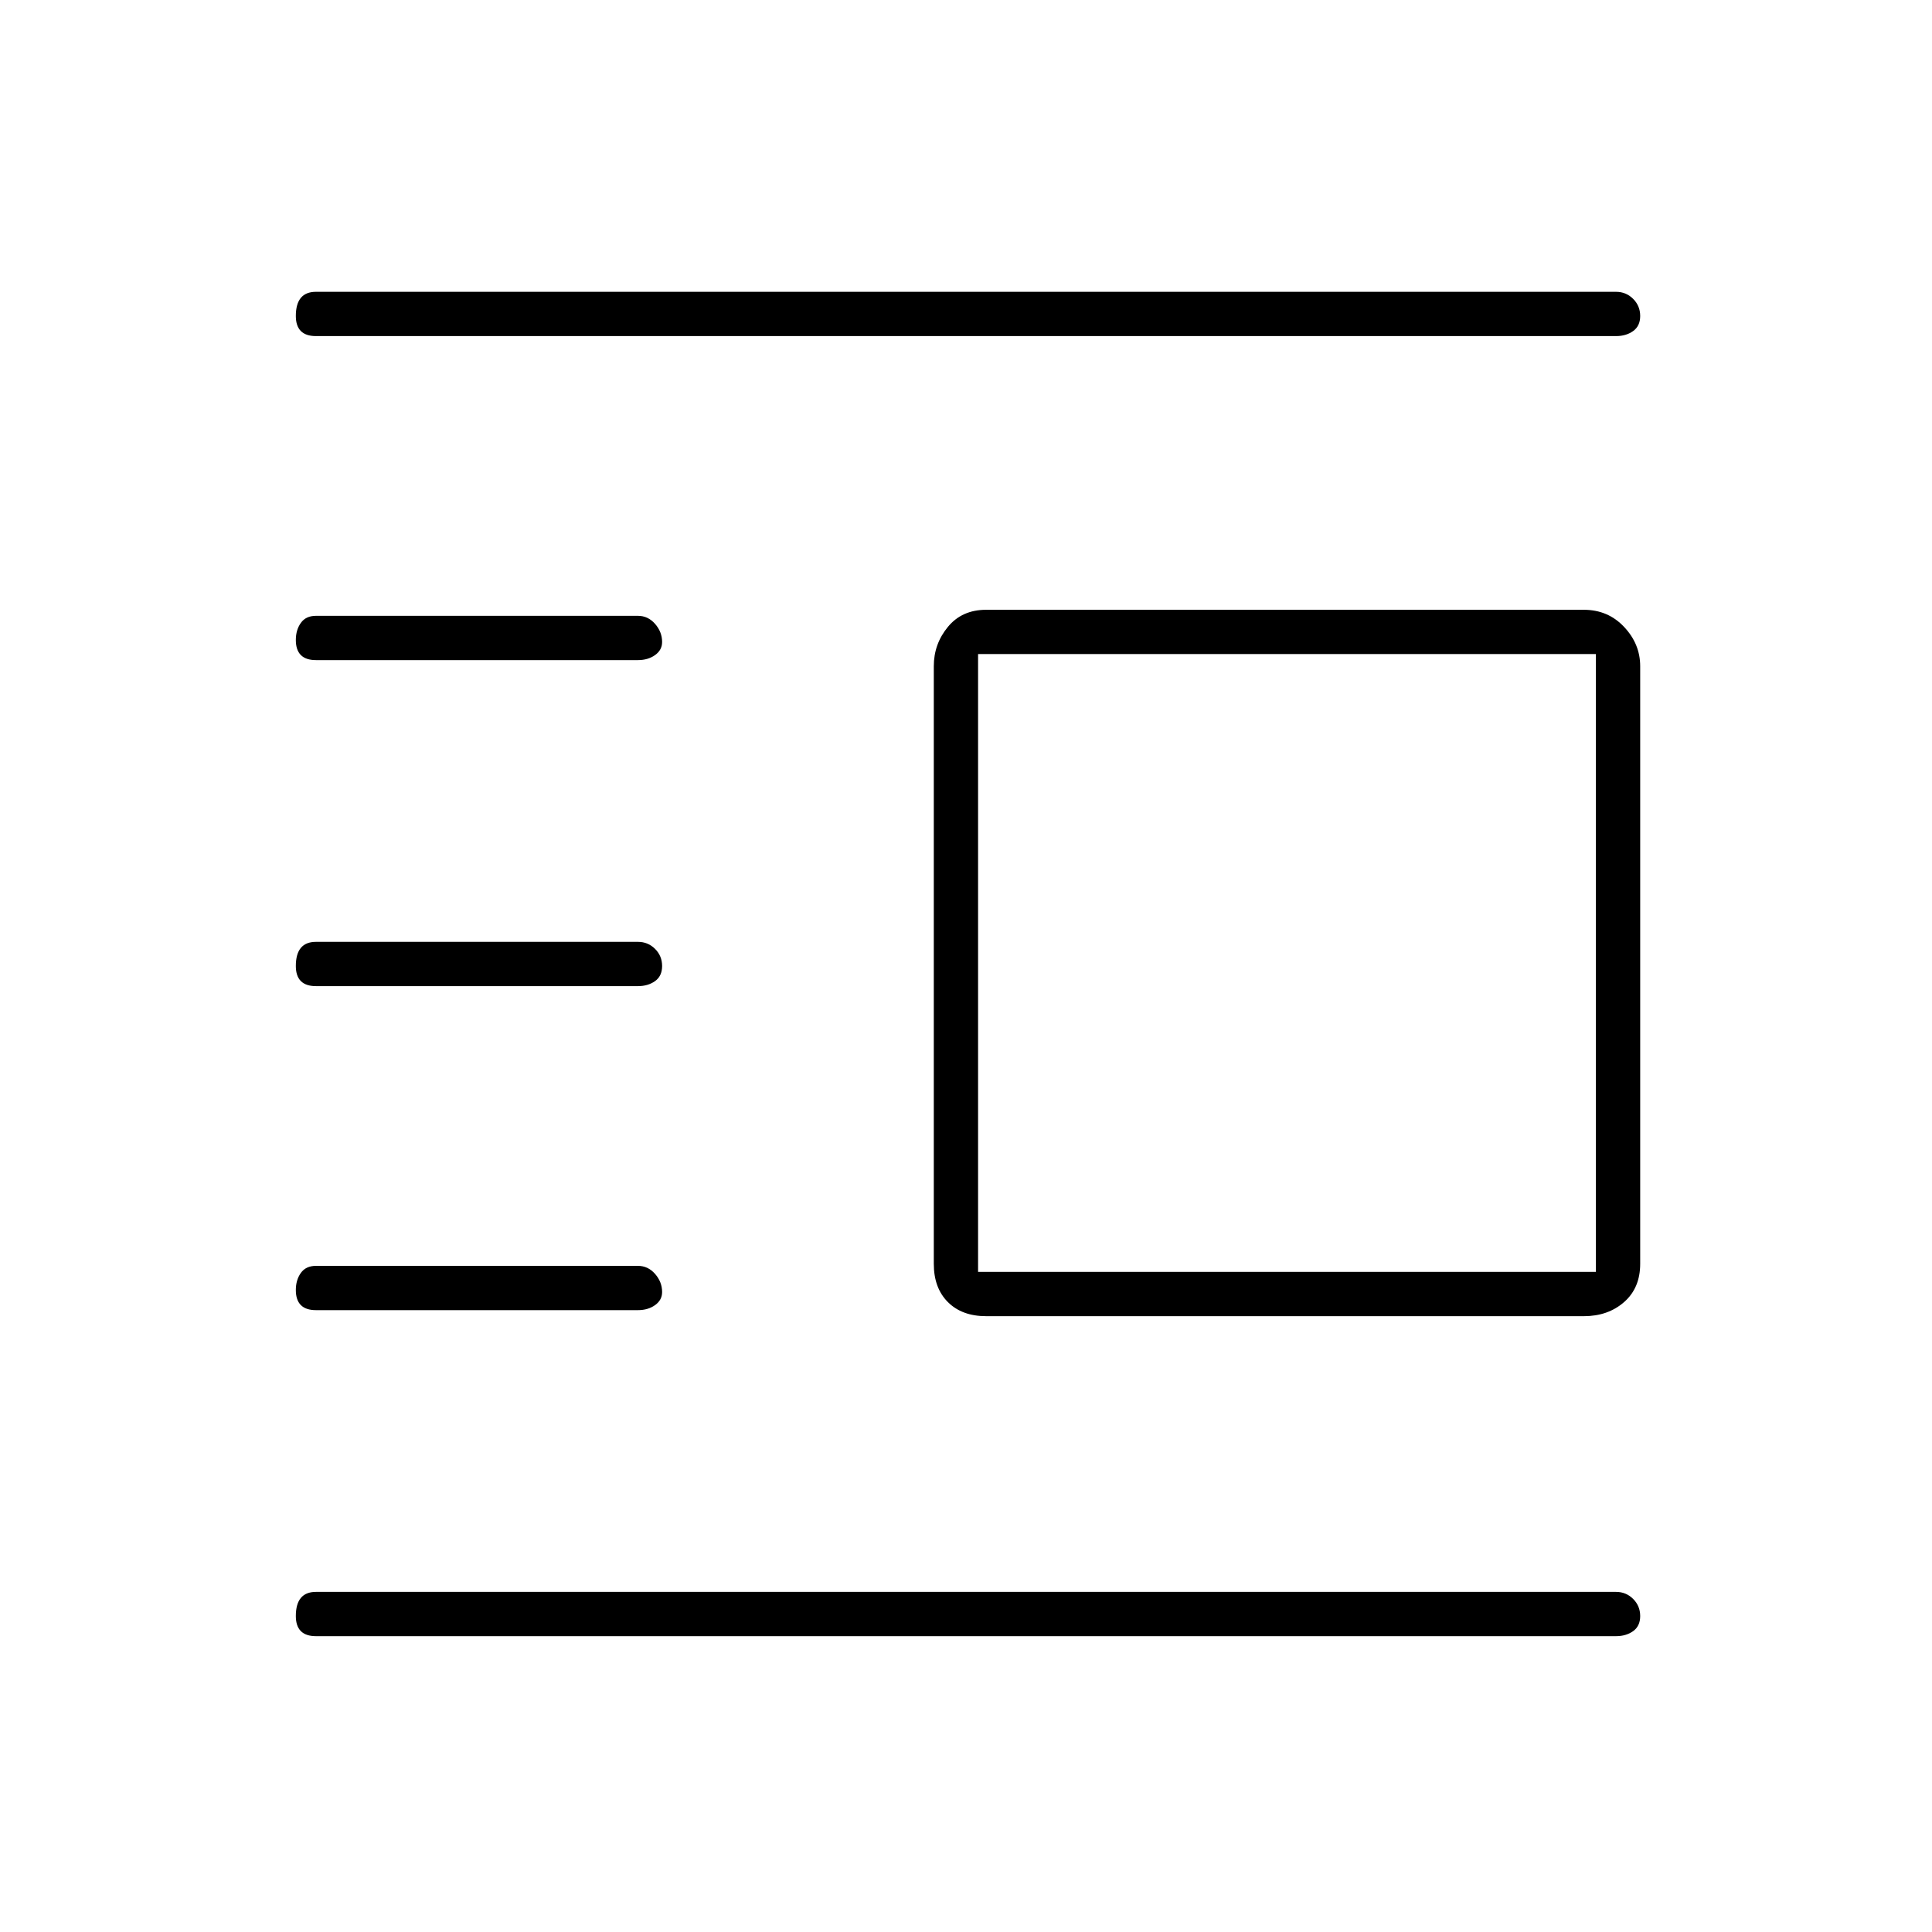 <svg xmlns="http://www.w3.org/2000/svg" height="48" width="48"><path d="M7.85 40.65q-.25 0-.375-.125t-.125-.375q0-.3.125-.45.125-.15.375-.15h32.3q.25 0 .425.175t.175.425q0 .25-.175.375t-.425.125Zm0-8.1q-.25 0-.375-.125t-.125-.375q0-.25.125-.425t.375-.175h8q.25 0 .425.2t.175.45q0 .2-.175.325t-.425.125Zm0-8.05q-.25 0-.375-.125T7.35 24q0-.3.125-.45.125-.15.375-.15h8q.25 0 .425.175t.175.425q0 .25-.175.375t-.425.125Zm0-8.1q-.25 0-.375-.125T7.35 15.9q0-.25.125-.425t.375-.175h8q.25 0 .425.2t.175.45q0 .2-.175.325t-.425.125Zm0-8.05q-.25 0-.375-.125T7.35 7.85q0-.3.125-.45.125-.15.375-.15h32.3q.25 0 .425.175t.175.425q0 .25-.175.375t-.425.125ZM24.5 32.7q-.6 0-.95-.35t-.35-.95V16.55q0-.55.35-.975.35-.425.95-.425h14.85q.6 0 1 .425t.4.975V31.4q0 .6-.4.95t-1 .35Zm-.2-1.1h15.35V16.25H24.3Z"/></svg>
